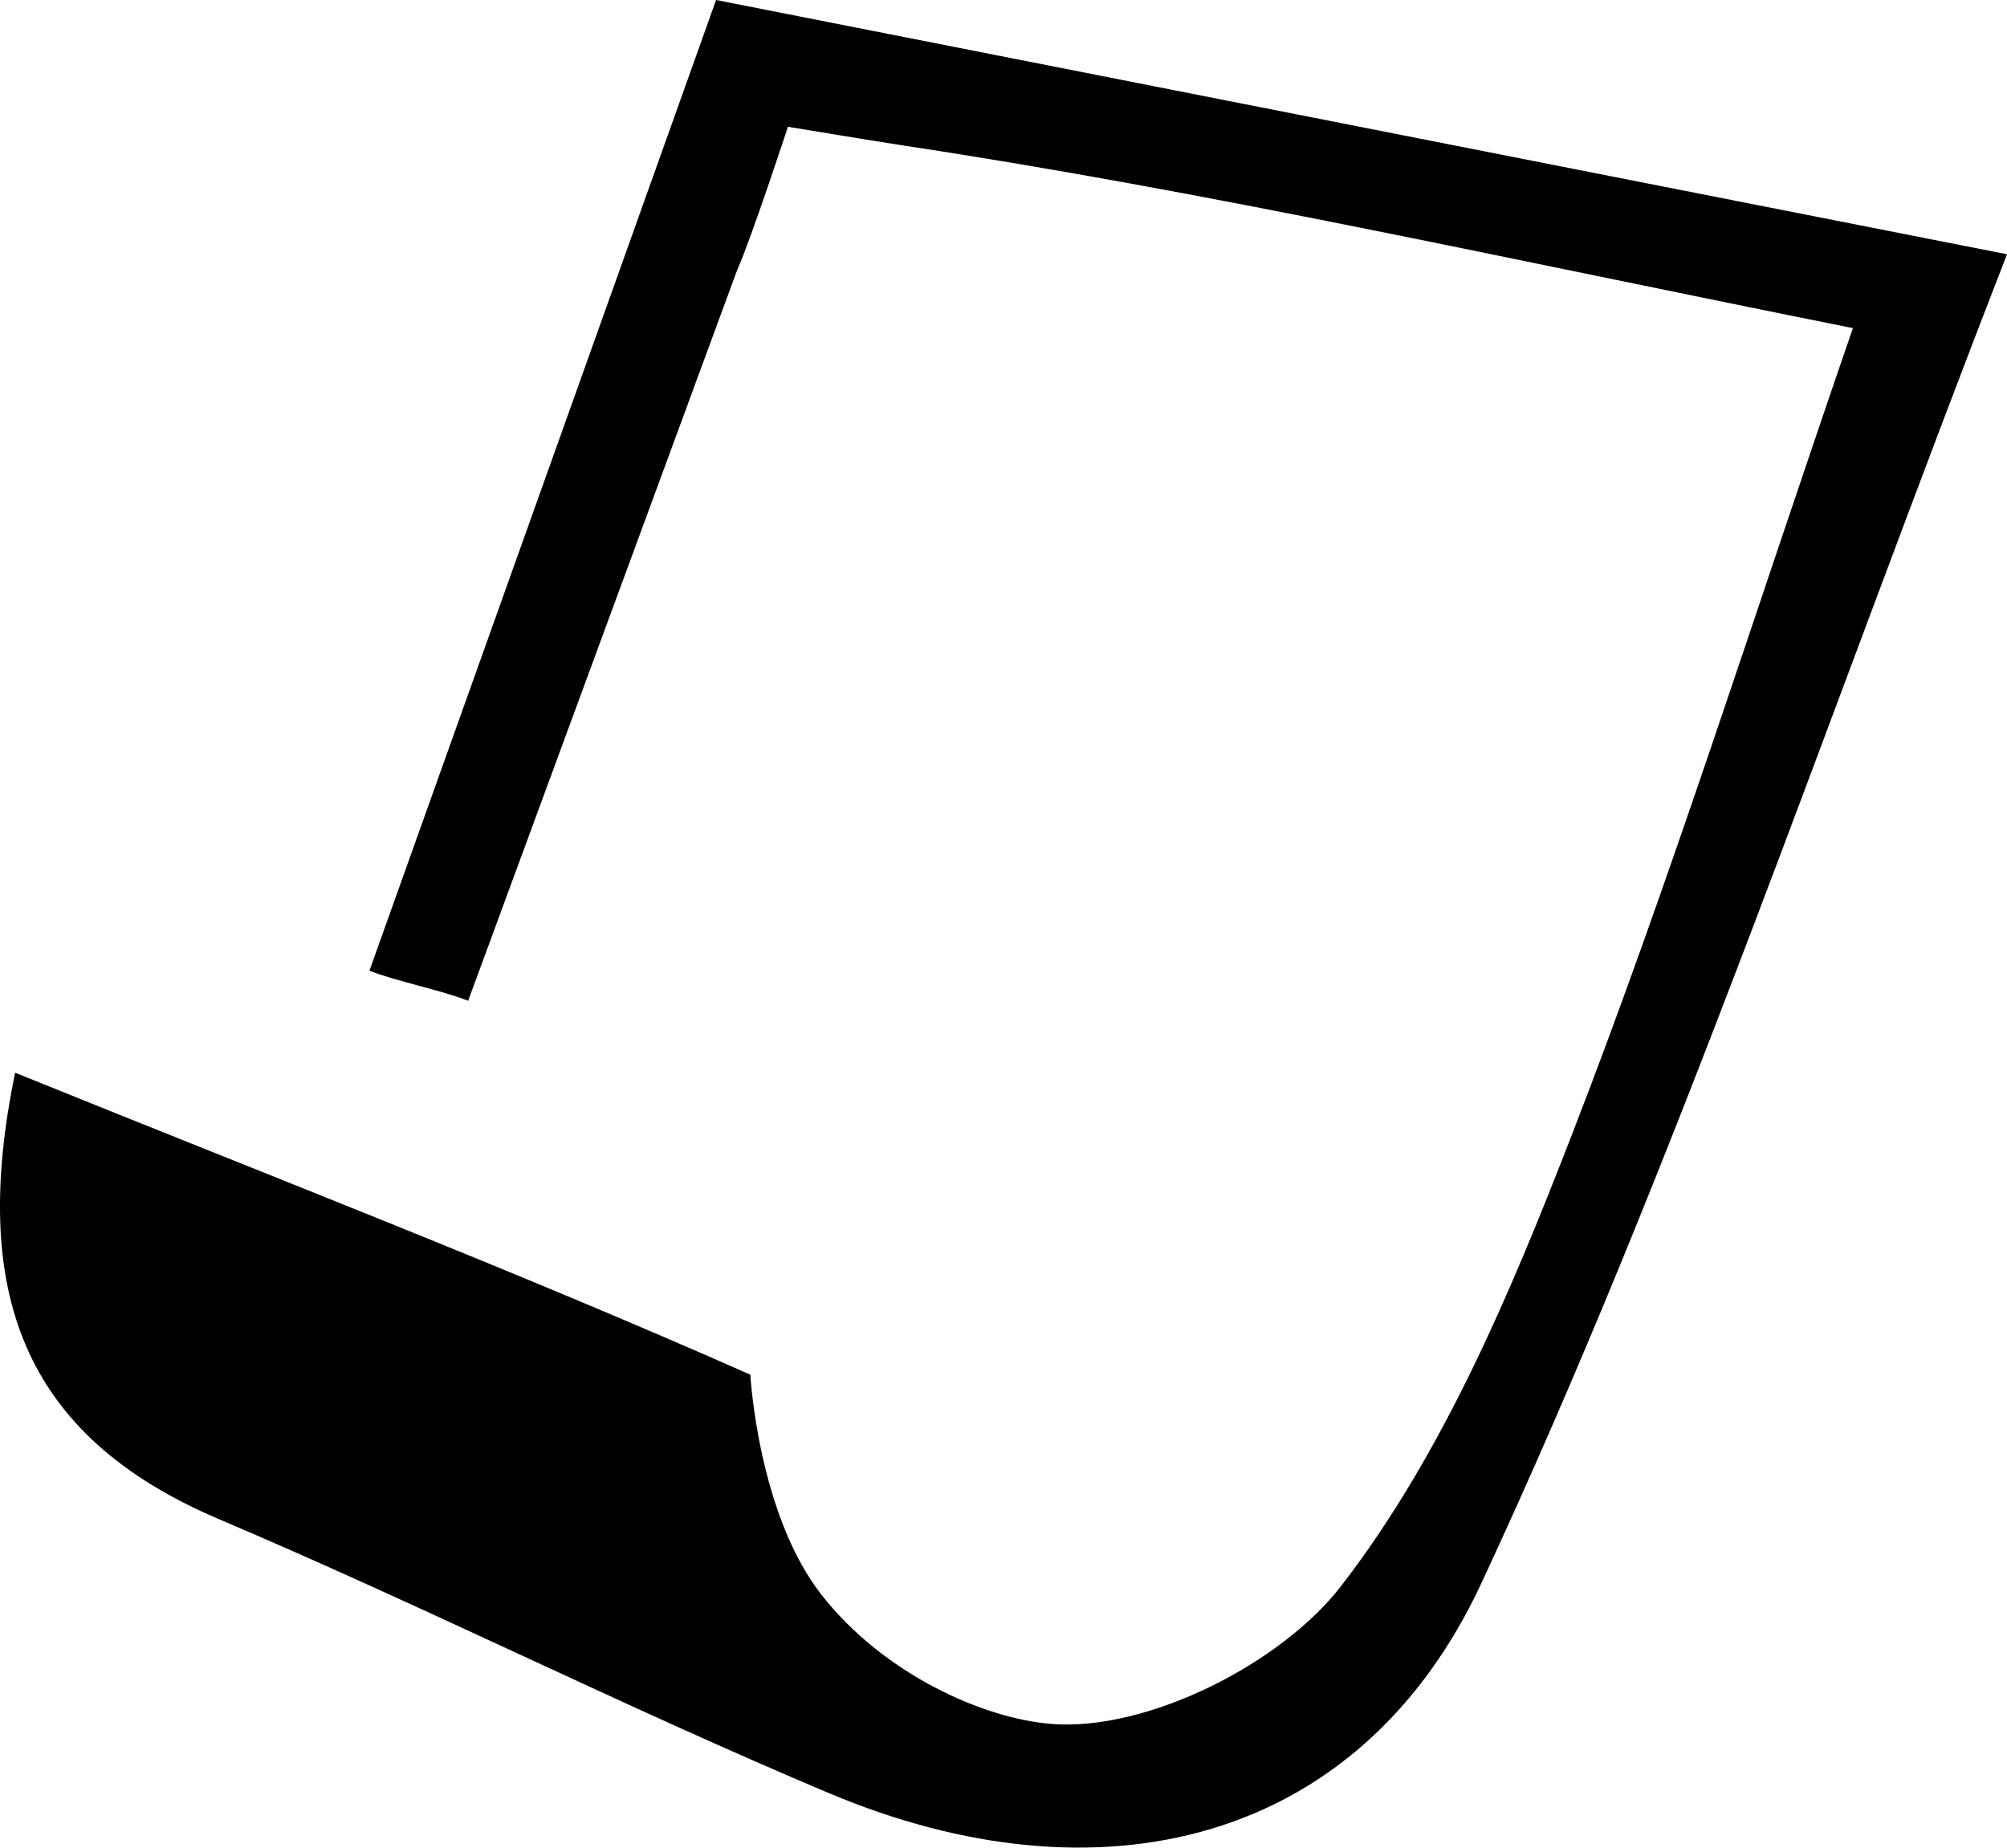 <?xml version="1.0" encoding="iso-8859-1"?>
<!-- Generator: Adobe Illustrator 18.0.0, SVG Export Plug-In . SVG Version: 6.00 Build 0)  -->
<!DOCTYPE svg PUBLIC "-//W3C//DTD SVG 1.1//EN" "http://www.w3.org/Graphics/SVG/1.1/DTD/svg11.dtd">
<svg version="1.1" id="Layer_1" xmlns="http://www.w3.org/2000/svg" xmlns:xlink="http://www.w3.org/1999/xlink" x="0px" y="0px"
	 viewBox="0 0 51 46.951" style="enable-background:new 0 0 51 46.951;" xml:space="preserve">
<path d="M11.896,25.432c-0.624-0.256-1.884-0.51-2.508-0.766C12.239,16.682,15.09,8.697,18.196,0C28.77,2.083,39.146,4.126,51,6.461
	c-4.609,11.85-8.382,23.088-13.355,33.768c-3.112,6.683-9.751,8.215-16.578,5.339c-5.218-2.198-10.287-4.748-15.498-6.961
	c-5.016-2.13-6.327-5.799-5.185-11.348c6.48,2.626,12.647,5.002,18.683,7.674c0,0,0.192,3.532,1.81,5.596
	c1.569,2.002,4.094,3.143,5.849,3.28c2.41,0.188,5.813-1.511,7.355-3.508c2.566-3.323,4.288-7.411,5.831-11.384
	c2.518-6.484,4.606-13.135,7.173-20.579C38.22,6.564,30.627,4.856,22.951,3.697c-0.542-0.082-2.929-0.475-2.929-0.475
	s-0.927,2.83-1.3,3.668L11.896,25.432z"/>
</svg>
